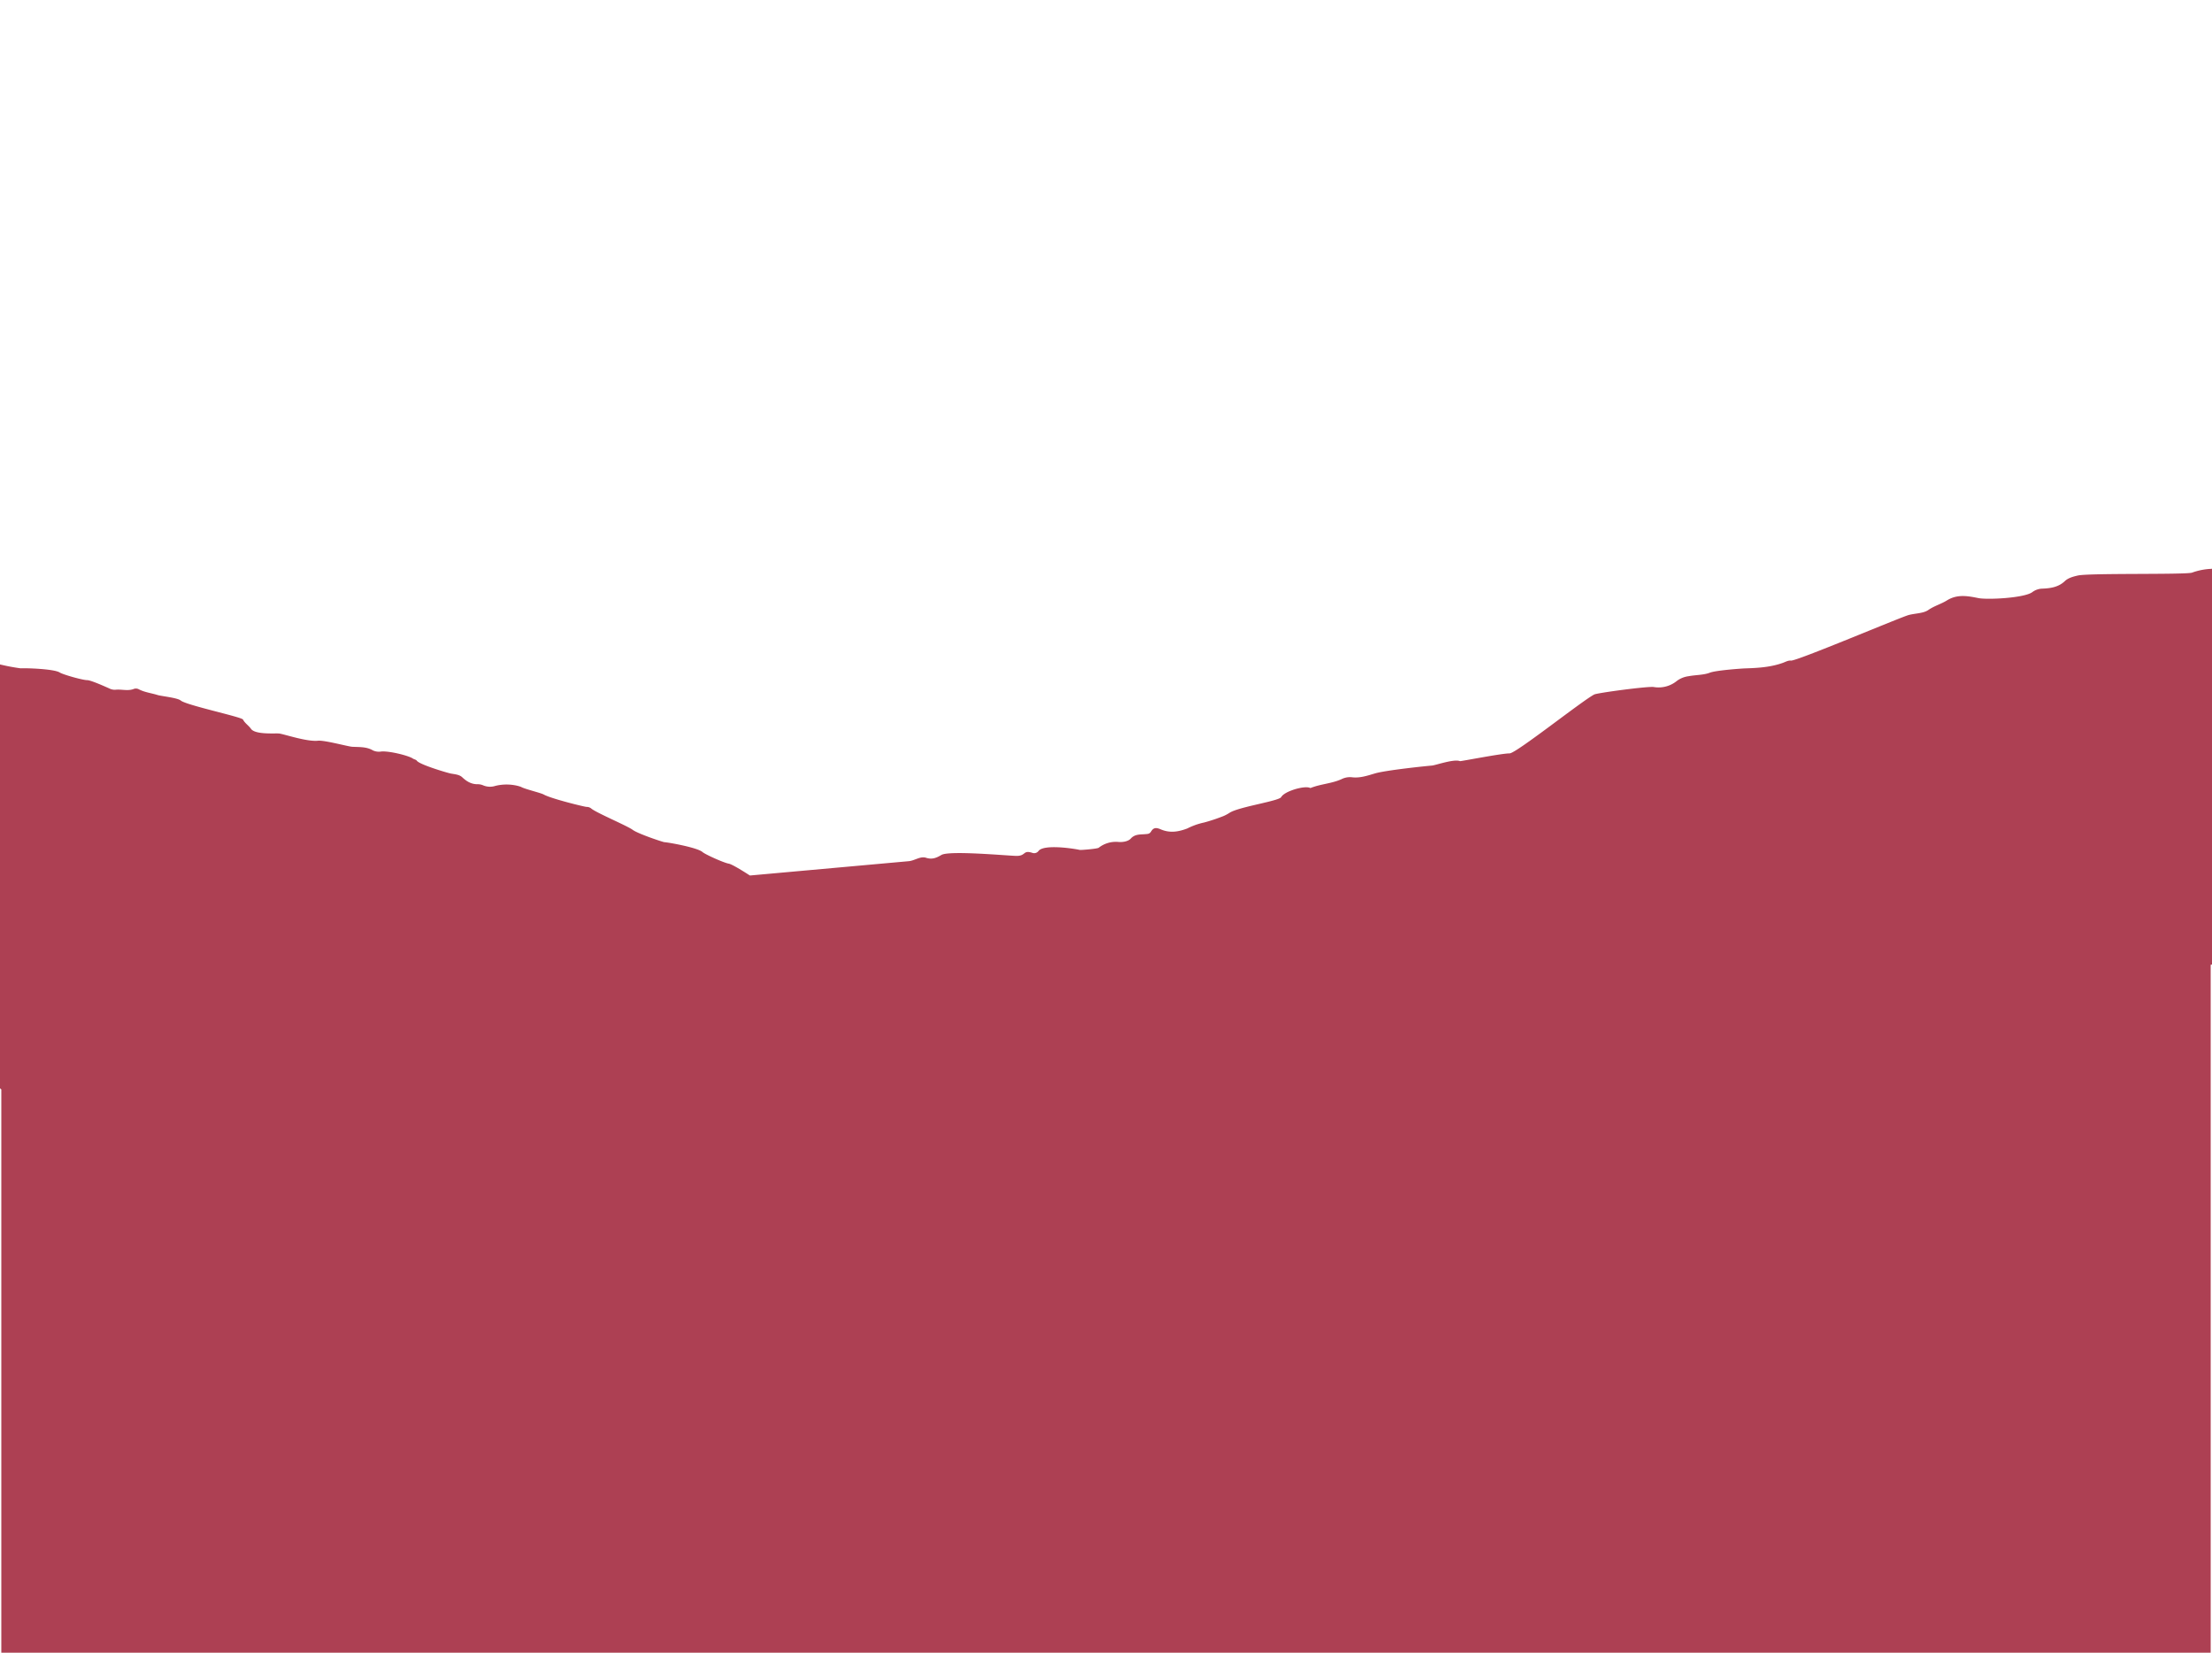 <svg id="Layer_1" data-name="Layer 1" xmlns="http://www.w3.org/2000/svg" xmlns:xlink="http://www.w3.org/1999/xlink" viewBox="0 0 1024 765"><defs><style>.cls-1{fill:none;}.cls-2{clip-path:url(#clip-path);}.cls-3{fill:#ad4053;}</style><clipPath id="clip-path"><rect class="cls-1" y="263.26" width="1024" height="501.74"/></clipPath></defs><title>SFF1693_Foodservice Trade Presenter_Texture_BG</title><g class="cls-2"><path class="cls-3" d="M1024,263.26c-.15,0-.3.05-.45.05a29.72,29.72,0,0,0-8.79,1.75c-3,1-47.42.15-52.79,1.32-2.26.5-4.53,1.15-6,2.51-3,2.93-6.77,3.42-10.55,3.58a8,8,0,0,0-4.61,1.62c-3.76,2.75-20.78,3.57-24.85,2.77-4.75-.94-9.78-2-14.67,1.06-2.7,1.68-5.85,2.51-8.64,4.45-2.22,1.56-6,1.51-9,2.29-3.47.88-51.87,21.39-54.58,21.12-1.29-.14-2.51.61-3.76,1.05-5.59,2-11.46,2.37-17.33,2.55-1.85.06-13.56.89-16.46,2s-6.49,1-9.76,1.61a11.73,11.73,0,0,0-5.39,2.11A13.38,13.38,0,0,1,765.54,318c-2.92-.38-26.09,2.72-27.51,3.46-5.59,2.88-36.18,27.25-39.18,27.26-3.81,0-22.6,3.73-23,3.59-2.73-1.13-11.33,1.93-12.95,2.05-2.4.19-21.57,2.16-26.52,3.68-3.39,1-6.9,2.22-10.66,1.72a8.6,8.6,0,0,0-4.19.66c-4.72,2.31-10.1,2.39-14.9,4.36-2.43-1.41-12.1,1.47-13.48,4.14-1,1.88-19.37,4.46-23.89,7.26a17,17,0,0,1-2.85,1.54,82.32,82.32,0,0,1-9,3,31.6,31.6,0,0,0-7.76,2.75c-4.59,1.74-8.35,2.13-12.44.36-2-.84-3.25-.76-4.26.94-.79,1.34-1.61,1.23-3.11,1.36-2,.17-4.48-.07-6.35,2-1.2,1.33-3.62,1.75-5.71,1.59a12.88,12.88,0,0,0-9.17,2.69c-.64.49-8.21,1.11-8.74,1-3.62-.8-16.86-2.65-19.13.51a2.48,2.48,0,0,1-2.74.88c-4.65-1.54-2.86,1.49-7.61,1.37-4.13-.09-30.93-2.58-34.59-.43-2.22,1.31-4.23,2.23-7.12,1.3-2.69-.87-5.34,1.43-8.19,1.6l-73.31,6.61-.36-.21c-1.16-.76-7.77-5-9.47-5.28-2.24-.37-10.86-4.25-12.13-5.36-2.37-2.09-15.59-4.44-17.66-4.58-.73-.05-12.19-3.87-14.69-5.72s-16-7.51-19-9.72a3.37,3.37,0,0,0-2.34-.89c-.63.05-16.23-3.73-19.8-5.72-1.4-.79-9-2.57-10.59-3.57l-1-.32a21.76,21.76,0,0,0-10.81-.12,8.06,8.06,0,0,1-5.69-.26,6.51,6.51,0,0,0-2.83-.5c-2.83-.09-4.86-1.38-6.83-3.22-1.43-1.35-3.58-1.37-5.45-1.77-2.08-.44-14.39-4.15-15.57-5.9-.33-.49-1.24-.61-1.85-1-1.85-1.31-10.76-3.57-14.59-3.26a6.56,6.56,0,0,1-3.89-.51c-3-1.77-6.35-1.49-9.6-1.68-1.94-.12-12.82-3.11-15.82-2.8-5.17.54-15.47-3-17.94-3.33-1.69-.22-11.11.66-13.09-2.19-1.07-1.54-2.8-2.54-3.7-4.29-.63-1.2-26.25-6.62-28.81-8.8-1.52-1.28-8.94-2-10.67-2.53-2.91-.92-6-1.24-8.76-2.68a2.9,2.9,0,0,0-2.11-.22c-2.85,1.21-5.84.11-8.73.45a5.55,5.55,0,0,1-2.79-.6c-1.26-.57-8.44-3.81-10.16-3.84-2.26,0-11.36-2.62-12.78-3.54-2.67-1.72-16-2.1-18.1-1.94A91.08,91.08,0,0,1,0,307.55V503.77l.61.52V765H1023.39V446.58l.61-.15Z"/></g></svg>